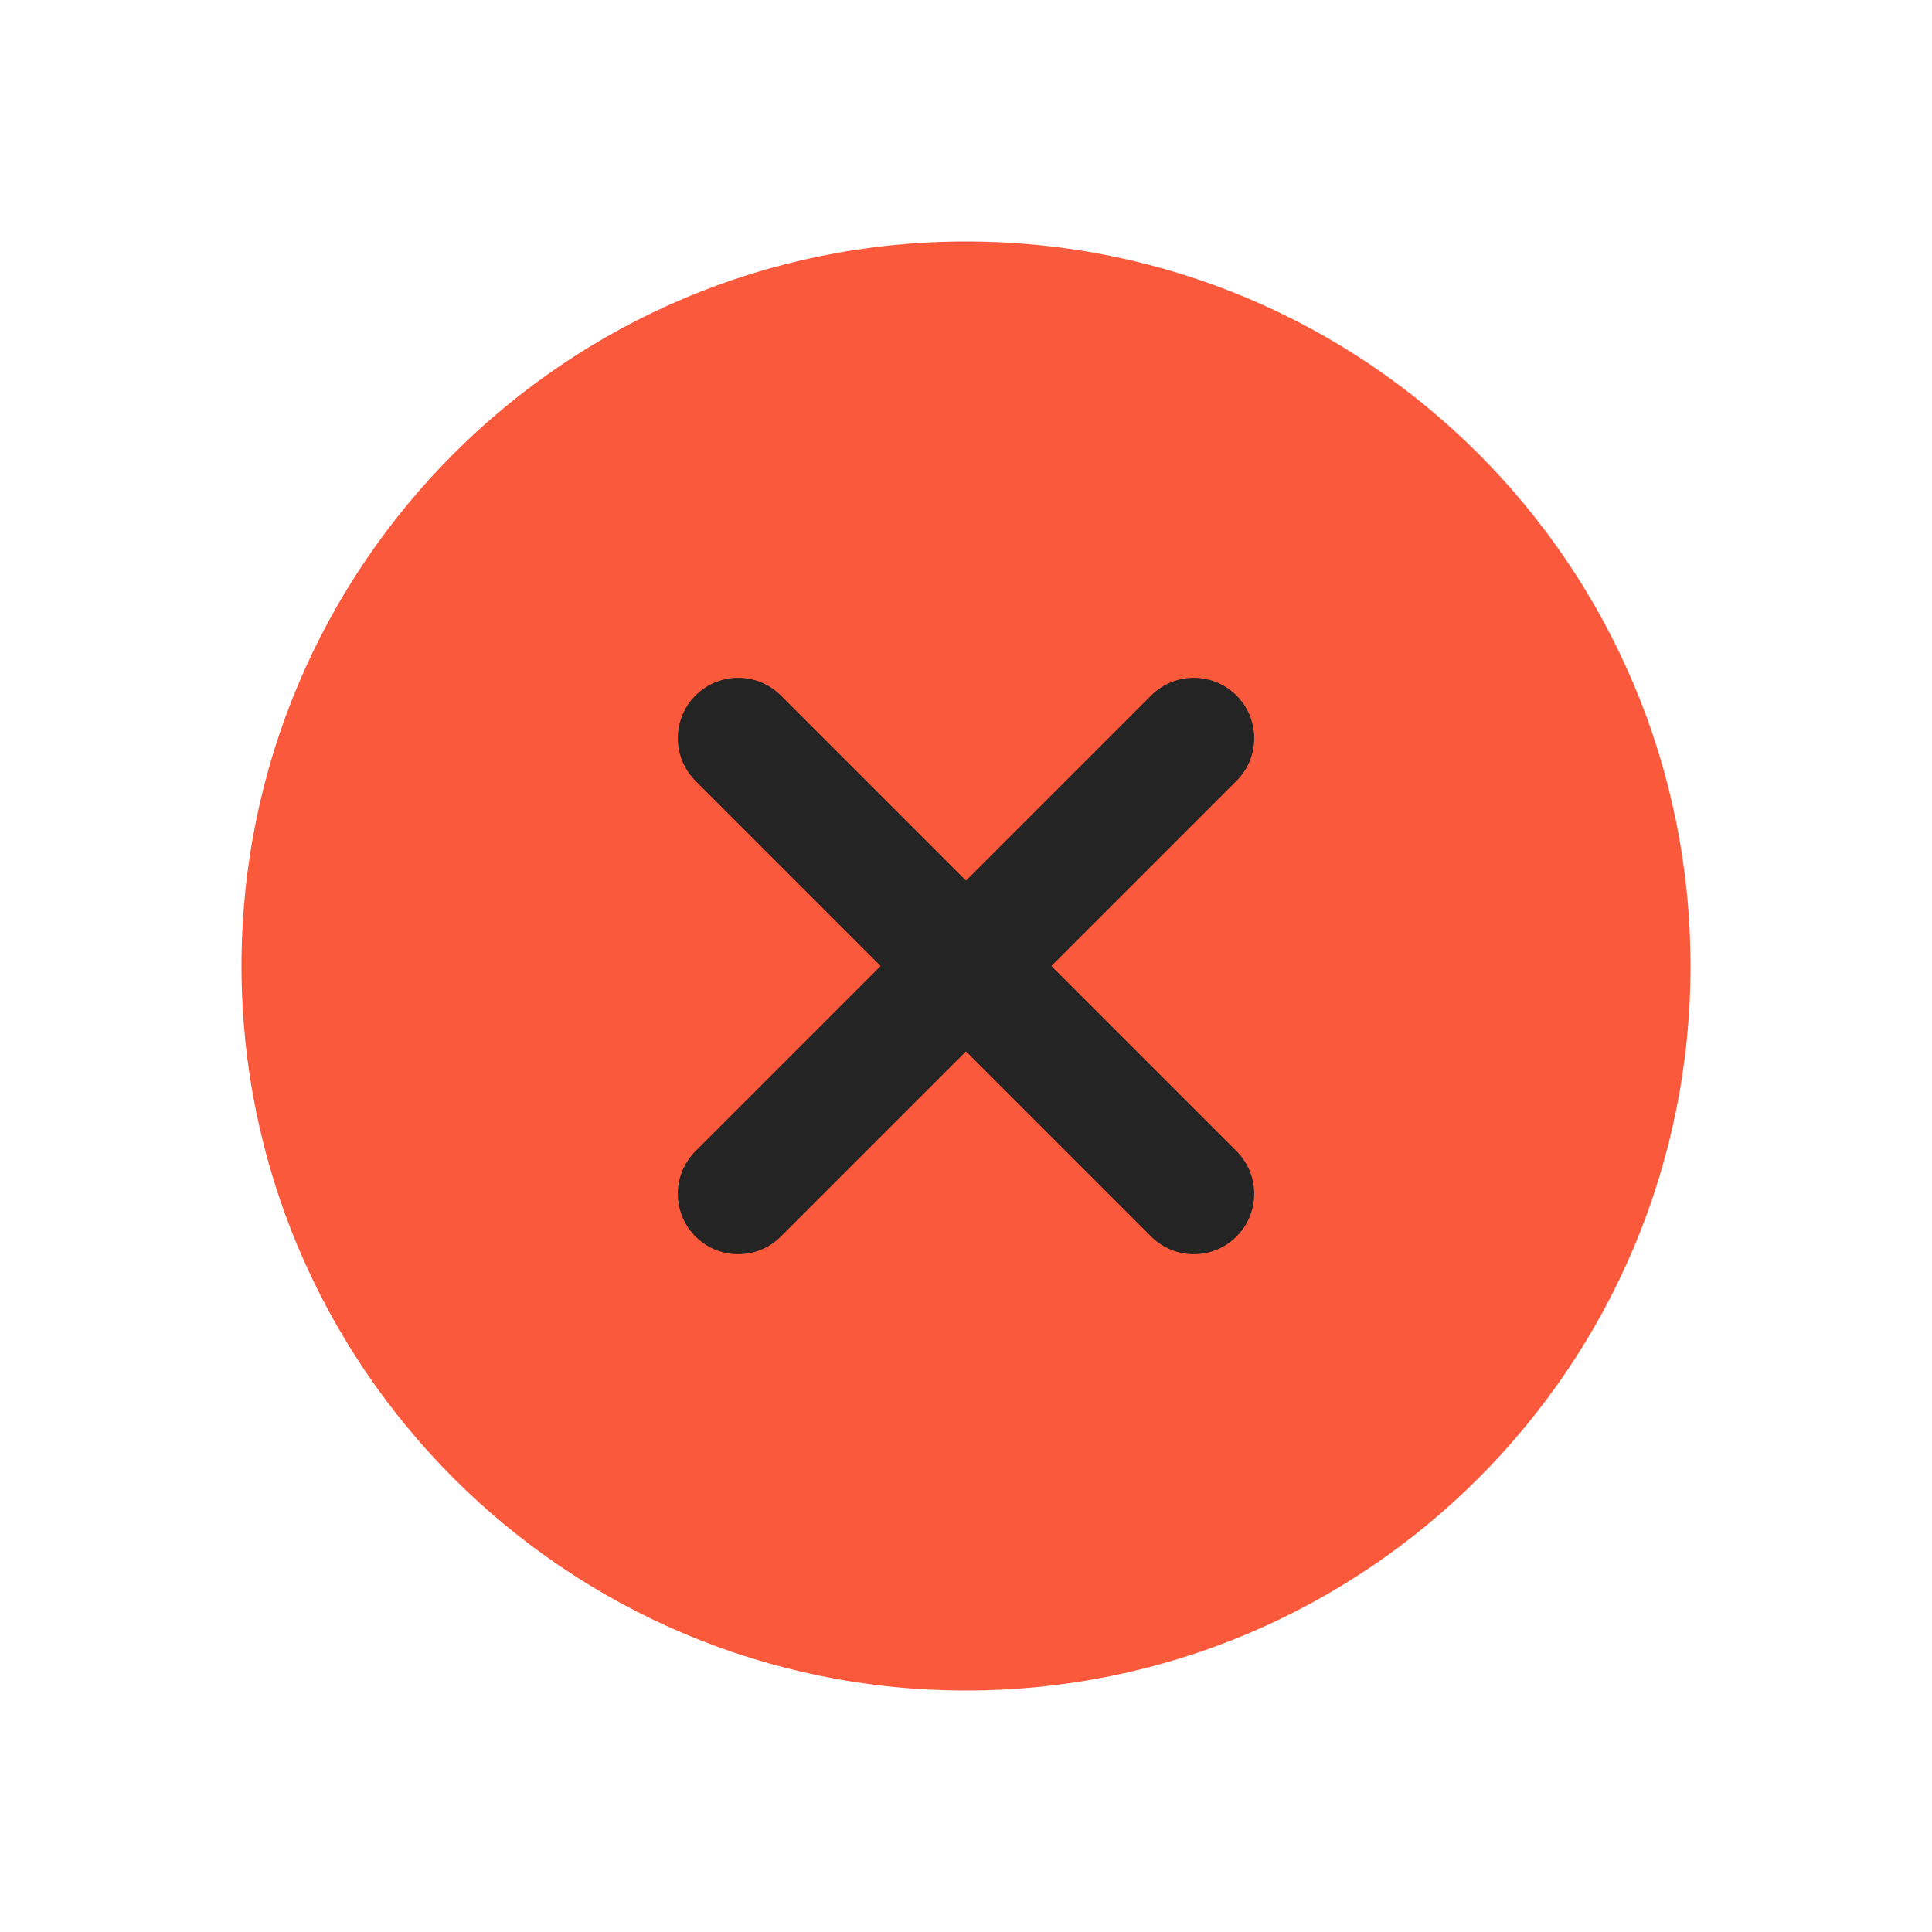 <svg width="24" height="24" viewBox="0 0 24 24" fill="none" xmlns="http://www.w3.org/2000/svg"><g clip-path="url(#clip0_344_195666)"><path d="M12 21C7.029 21 3 16.971 3 12C3 7.029 7.029 3 12 3C16.971 3 21 7.029 21 12C21 16.971 16.971 21 12 21Z" fill="#FB593B"/><path d="M14.83 9.17L9.17 14.83" stroke="#242424" stroke-width="1.5" stroke-linecap="round" stroke-linejoin="round"/><path d="M14.83 14.83L9.17 9.17" stroke="#242424" stroke-width="1.5" stroke-linecap="round" stroke-linejoin="round"/></g><defs><clipPath id="clip0_344_195666"><rect width="24" height="24" fill="white"/></clipPath></defs></svg>
